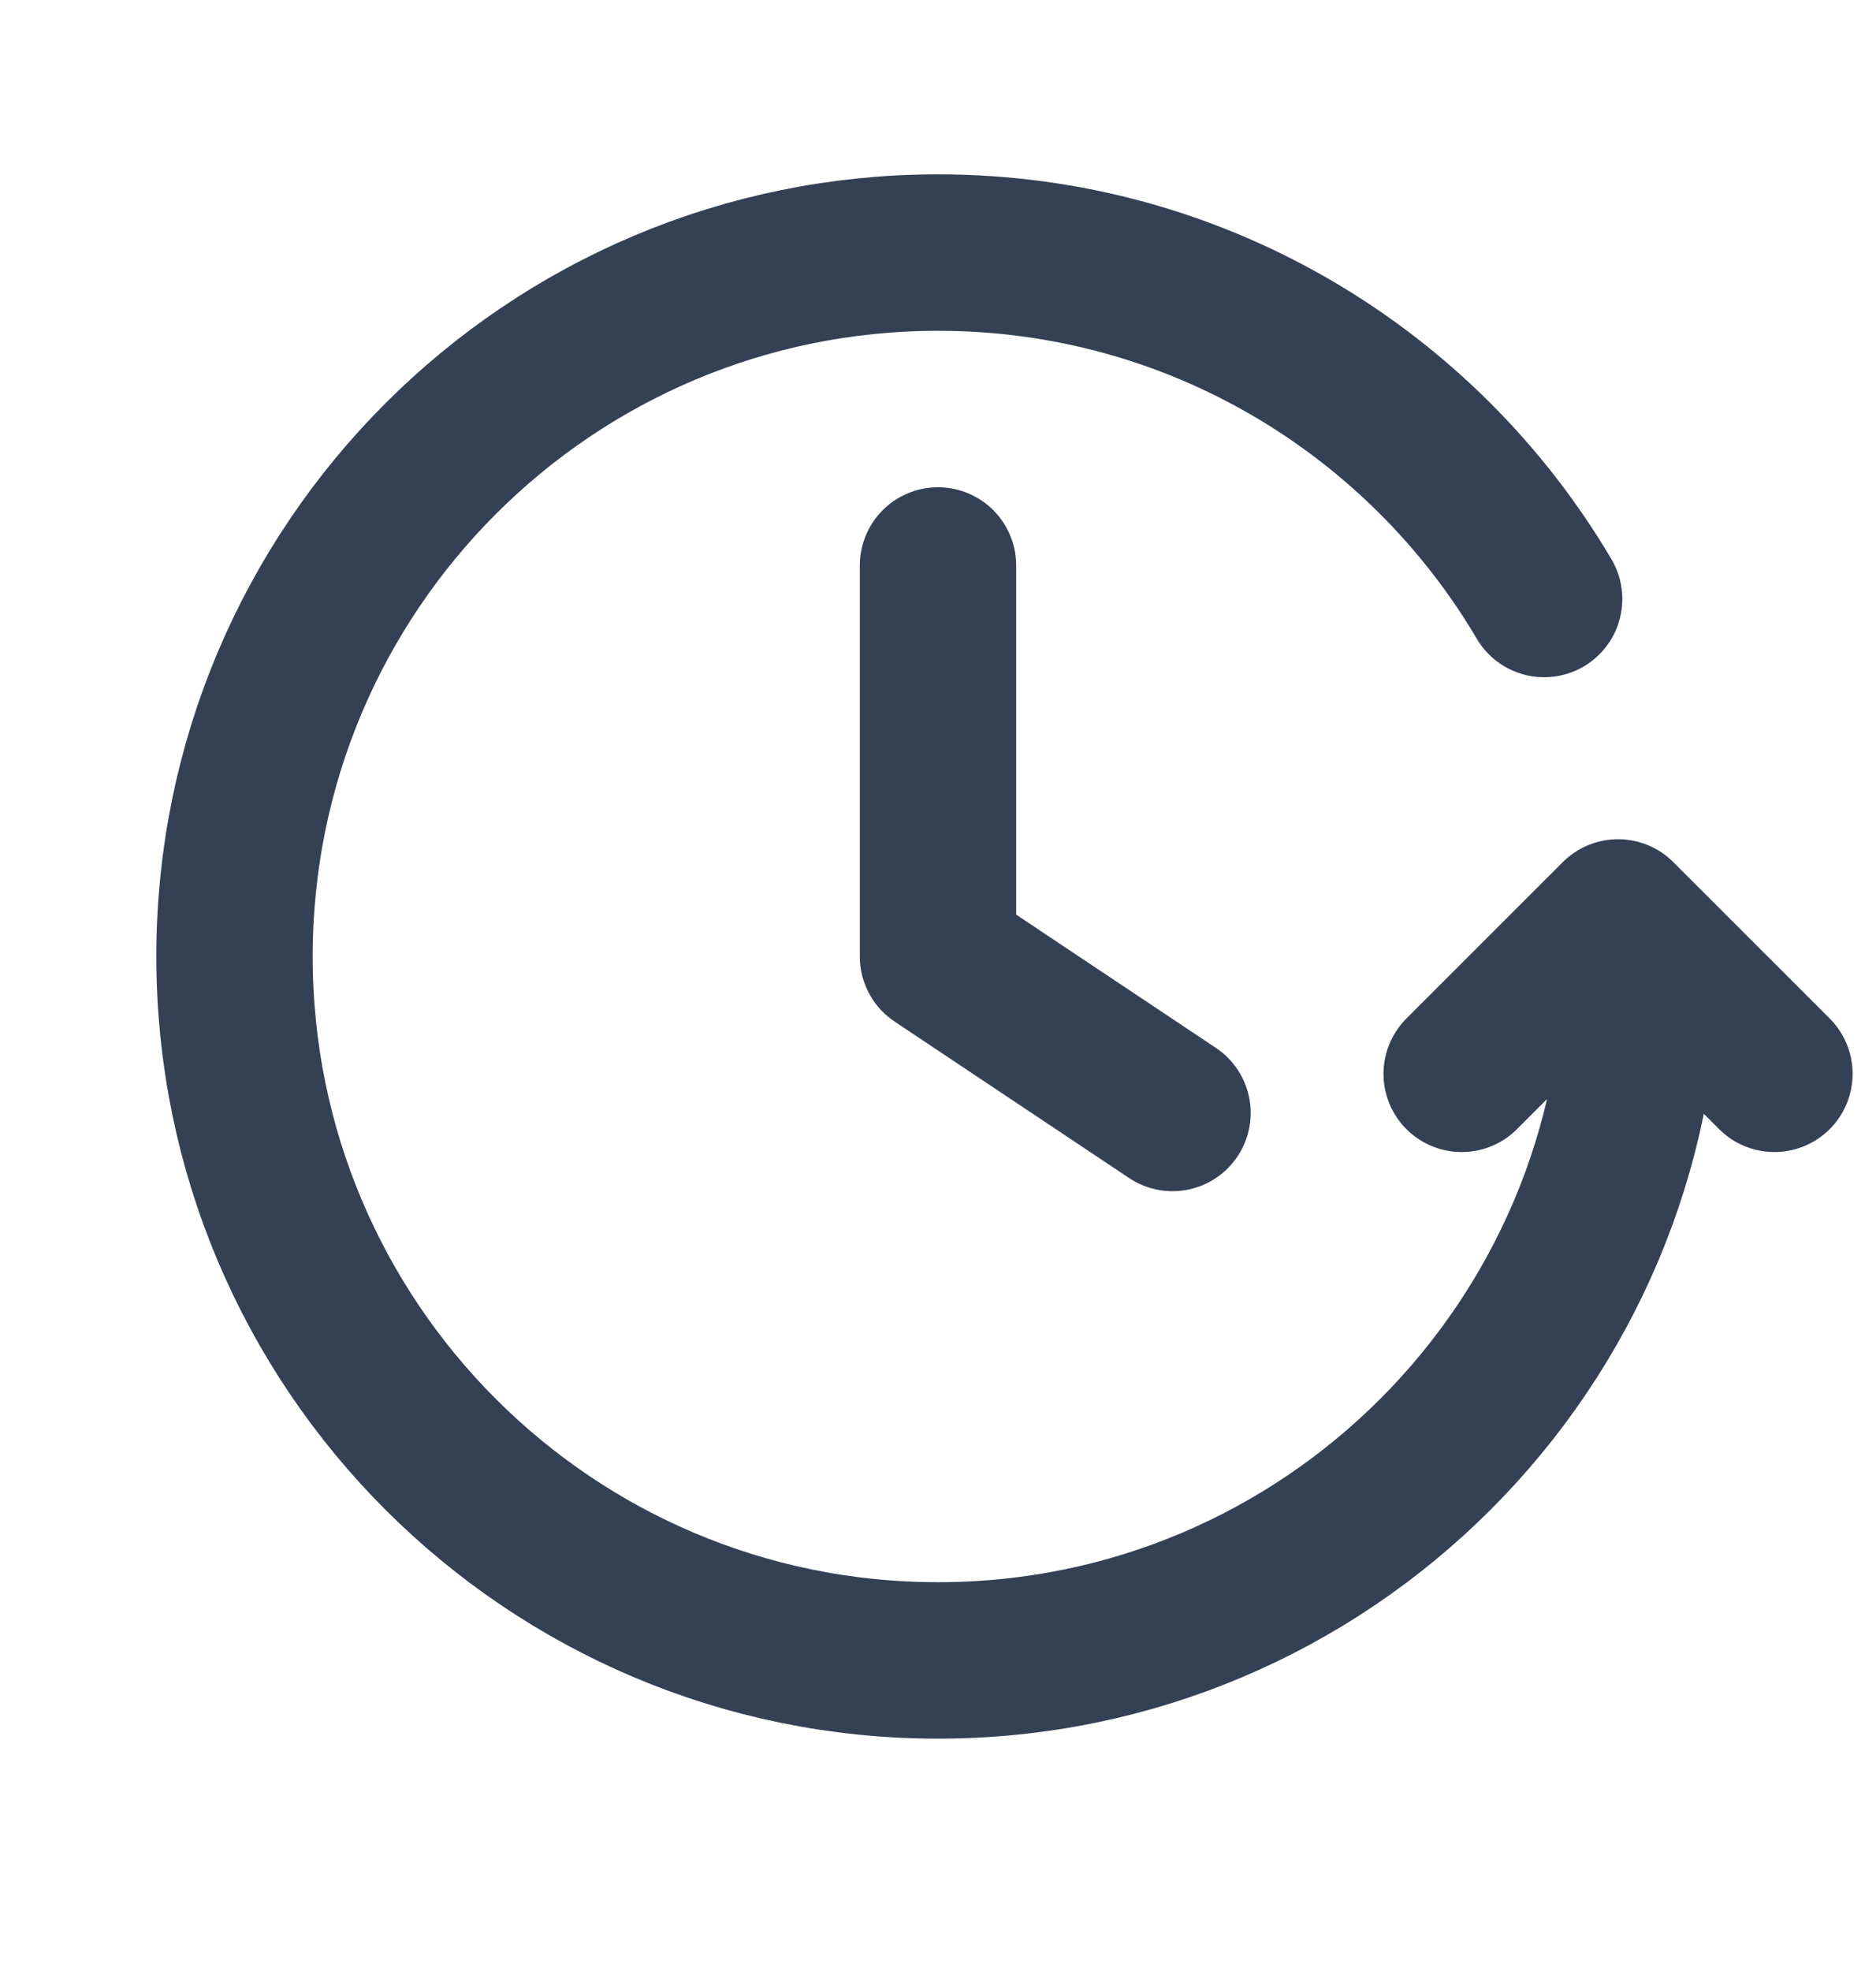 <svg width="20" height="21" viewBox="0 0 20 21" fill="none" xmlns="http://www.w3.org/2000/svg">
<path d="M18.917 11.441L17.25 9.775L15.583 11.441M17.5 10.191C17.5 14.334 14.142 17.691 10 17.691C5.858 17.691 2.5 14.334 2.5 10.191C2.5 6.049 5.858 2.691 10 2.691C12.752 2.691 15.157 4.173 16.462 6.382M10 6.025V10.191L12.5 11.858" stroke="#344054" stroke-width="1.667" stroke-linecap="round" stroke-linejoin="round"/>
</svg>
